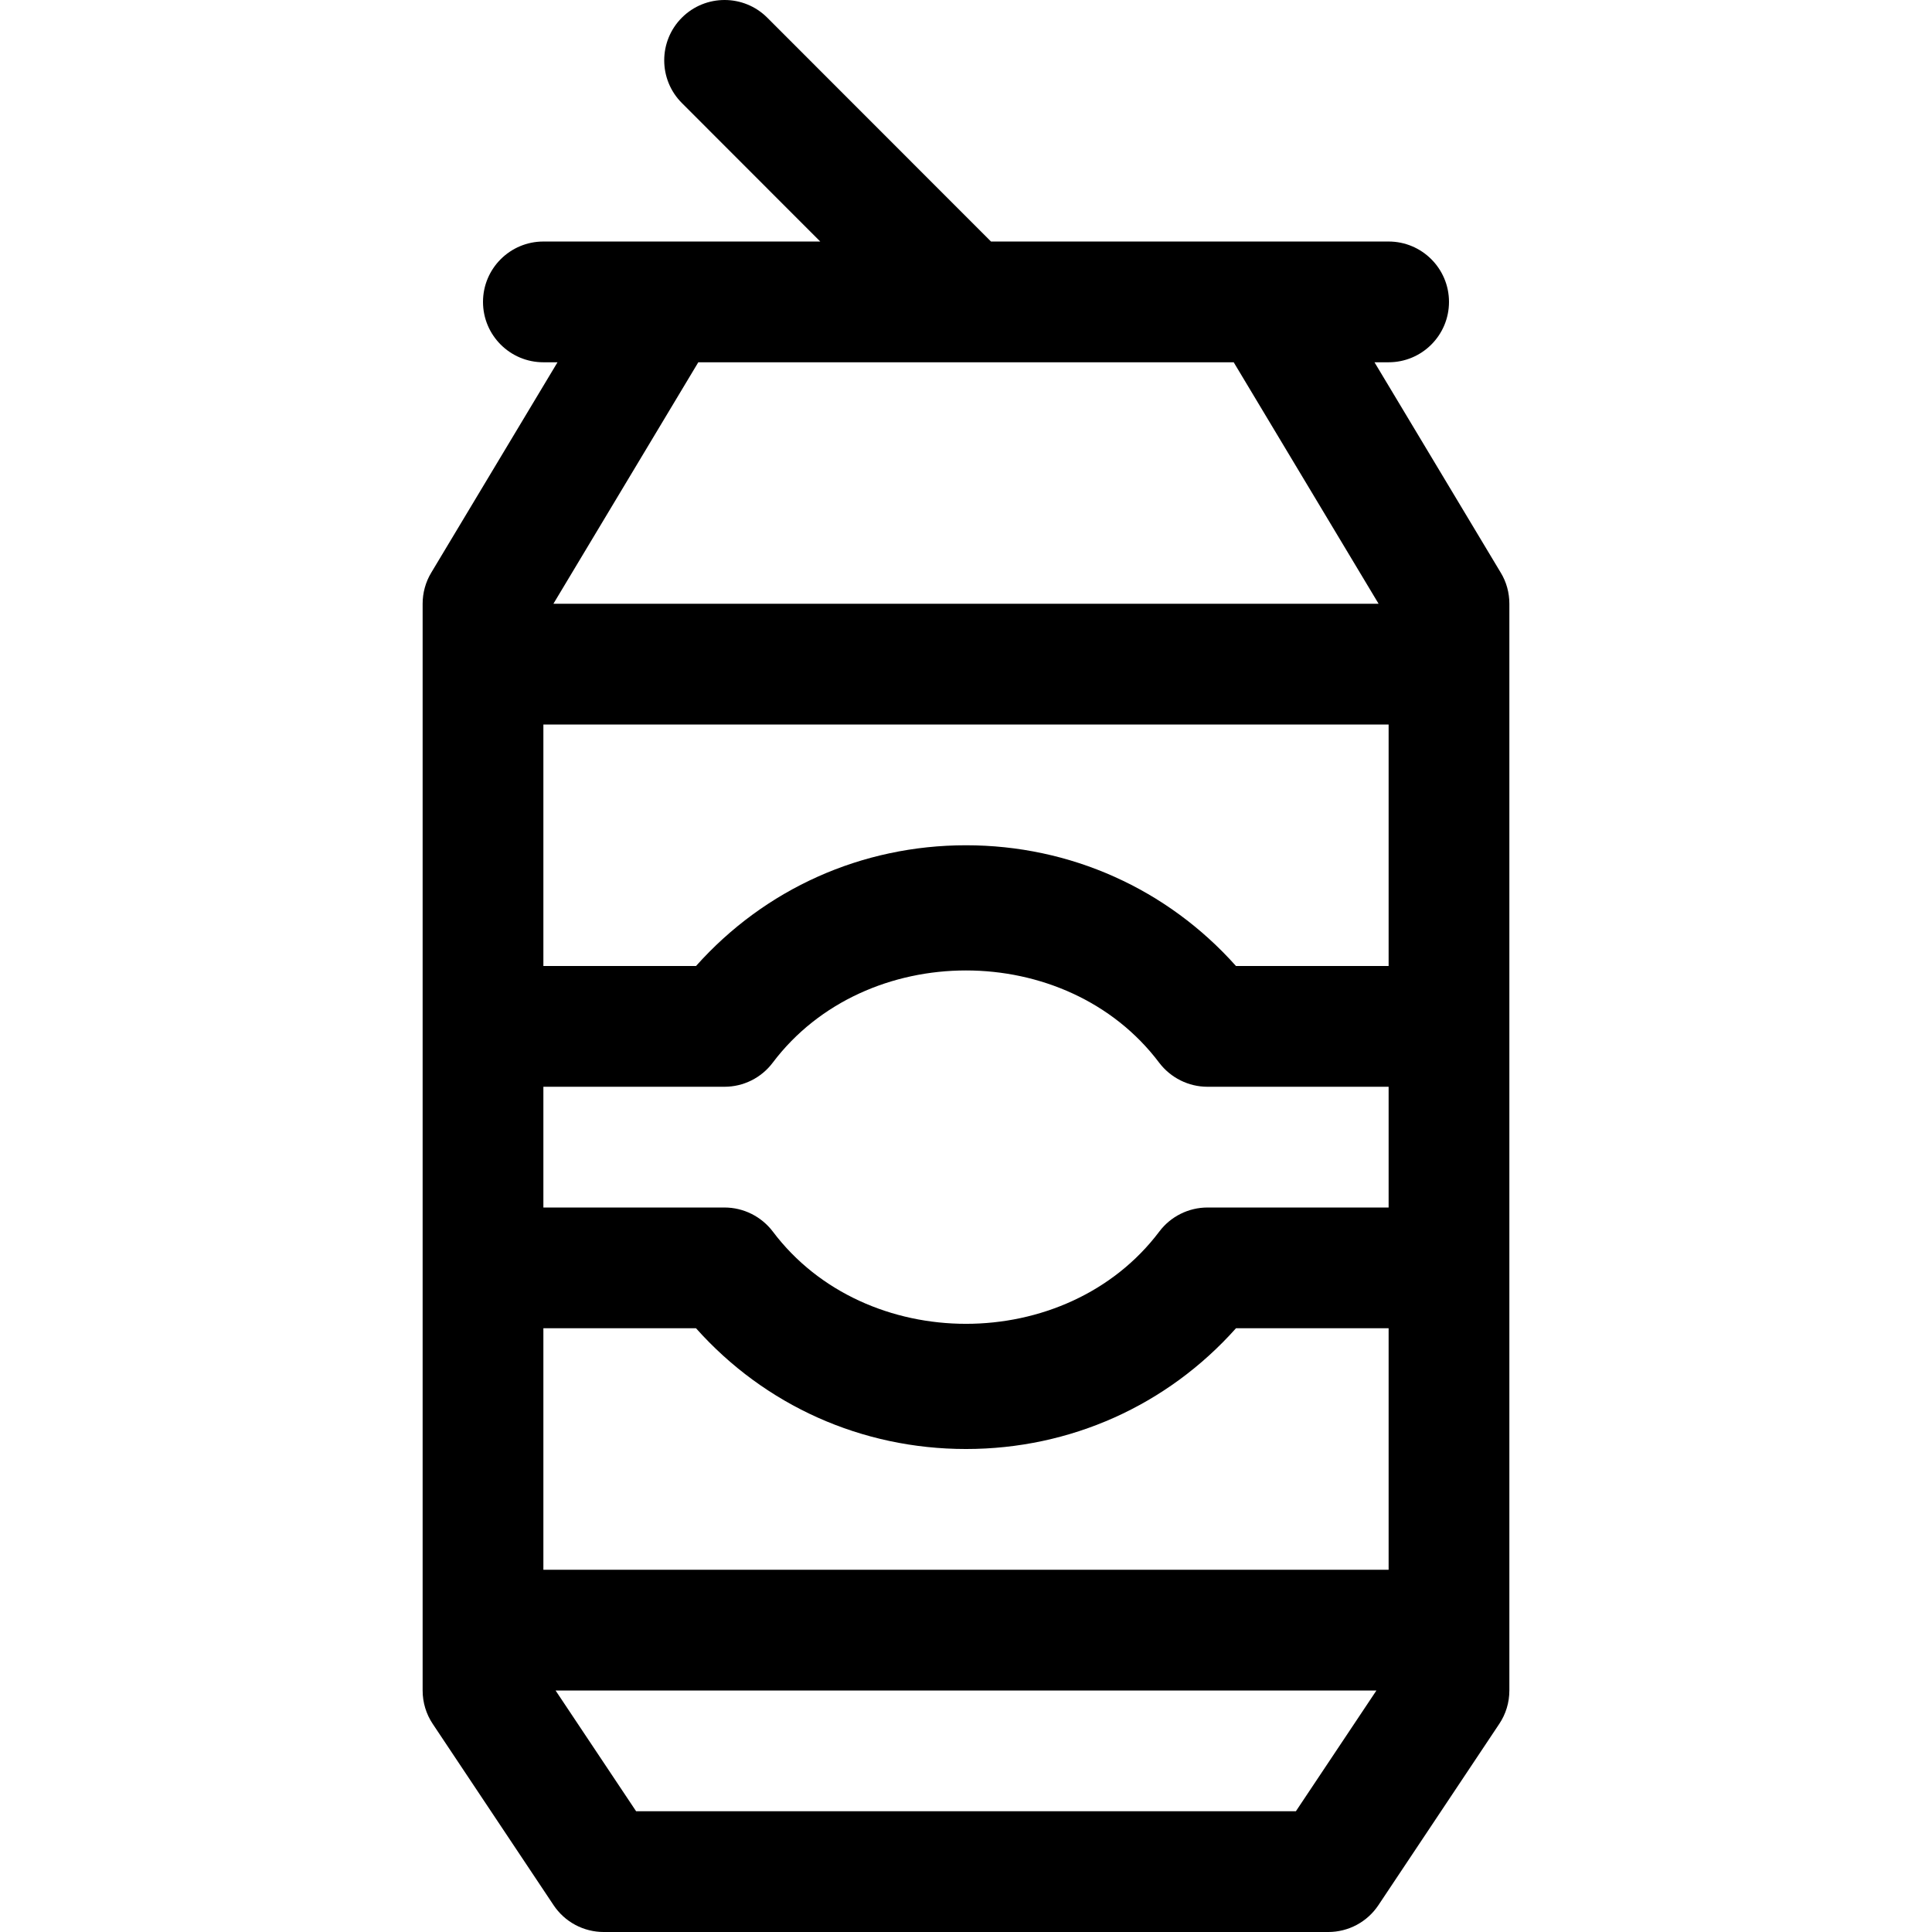 <?xml version="1.0" encoding="iso-8859-1"?>
<!-- Generator: Adobe Illustrator 19.0.0, SVG Export Plug-In . SVG Version: 6.00 Build 0)  -->
<svg version="1.1" id="Capa_1" xmlns="http://www.w3.org/2000/svg" xmlns:xlink="http://www.w3.org/1999/xlink" x="0px" y="0px"
	 viewBox="0 0 512.008 512.008" style="enable-background:new 0 0 512.008 512.008;" xml:space="preserve">
<g>
	<g>
		<path d="M397.732,151.784L364.26,96.008h3.744c8.832,0,16-7.168,16-16c0-8.832-7.168-16-16-16H262.628L203.332,4.68
			c-6.24-6.24-16.384-6.24-22.624,0s-6.24,16.384,0,22.624l36.672,36.704h-73.376c-8.832,0-16,7.168-16,16c0,8.832,7.168,16,16,16
			h3.744l-33.472,55.776c-1.504,2.496-2.272,5.344-2.272,8.224v288c0,3.168,0.928,6.24,2.688,8.864l32,48
			c2.976,4.48,7.968,7.136,13.312,7.136h192c5.344,0,10.336-2.656,13.312-7.136l32-48c1.76-2.624,2.688-5.696,2.688-8.864v-288
			C400.004,157.096,399.236,154.248,397.732,151.784z M185.06,96.008h141.888l38.4,64H146.66L185.06,96.008z M343.428,480.008
			H168.58l-21.344-32h217.536L343.428,480.008z M368.004,416.008h-224v-64h40.448c18.24,20.448,43.904,32,71.552,32
			s53.312-11.552,71.552-32h40.448V416.008z M368.004,320.008h-48c-5.024,0-9.76,2.368-12.768,6.368
			c-24.576,32.608-77.888,32.608-102.432,0c-3.04-4-7.776-6.368-12.8-6.368h-48v-32h48c5.024,0,9.76-2.368,12.768-6.368
			c24.576-32.608,77.888-32.608,102.432,0c3.04,4,7.776,6.368,12.8,6.368h48V320.008z M368.004,256.008h-40.448
			c-18.24-20.448-43.904-32-71.552-32s-53.312,11.552-71.552,32h-40.448v-64h224V256.008z"/>
	</g>
</g>
<g>
</g>
<g>
</g>
<g>
</g>
<g>
</g>
<g>
</g>
<g>
</g>
<g>
</g>
<g>
</g>
<g>
</g>
<g>
</g>
<g>
</g>
<g>
</g>
<g>
</g>
<g>
</g>
<g>
</g>
</svg>
